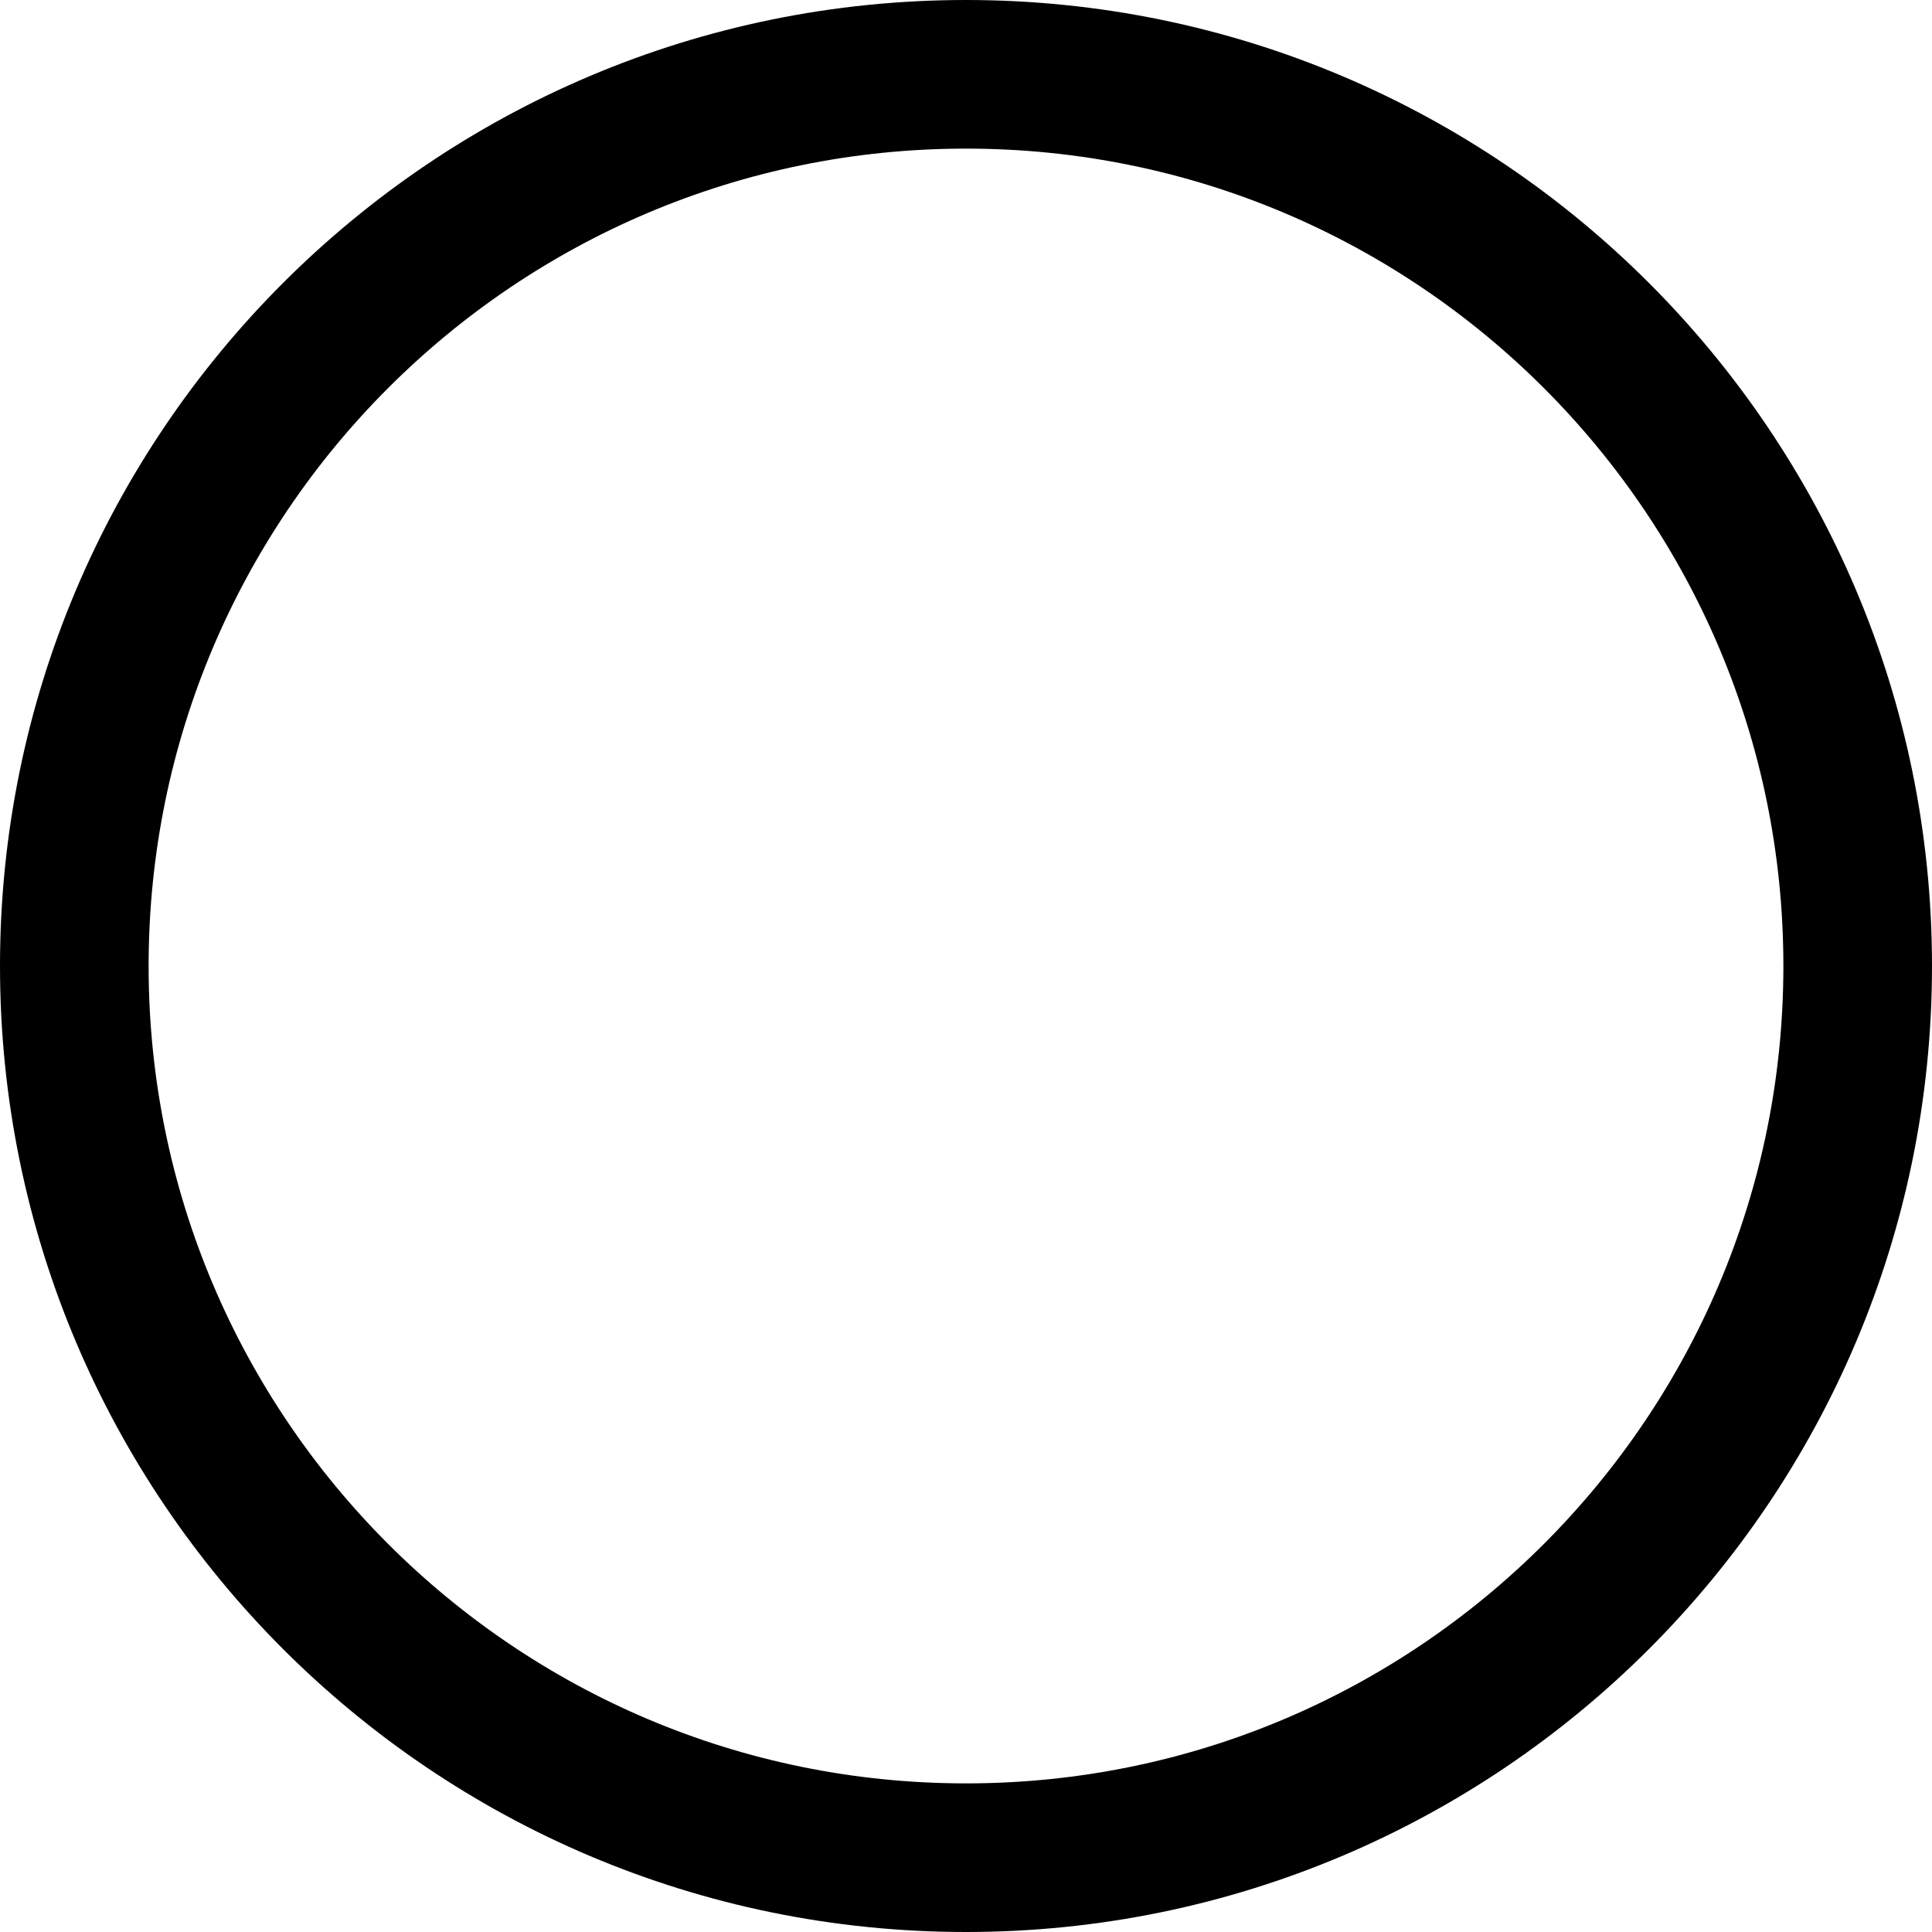 <svg width="104" height="104" viewBox="0 0 104 104" fill="none" xmlns="http://www.w3.org/2000/svg">
<path d="M100 52C100 25.5 78.5 4 52 4C25.5 4 4 25.5 4 52C4 78.5 25.5 100 52 100C78.5 100 100 78.5 100 52Z" stroke="black" stroke-width="8" stroke-miterlimit="10"/>
</svg>
